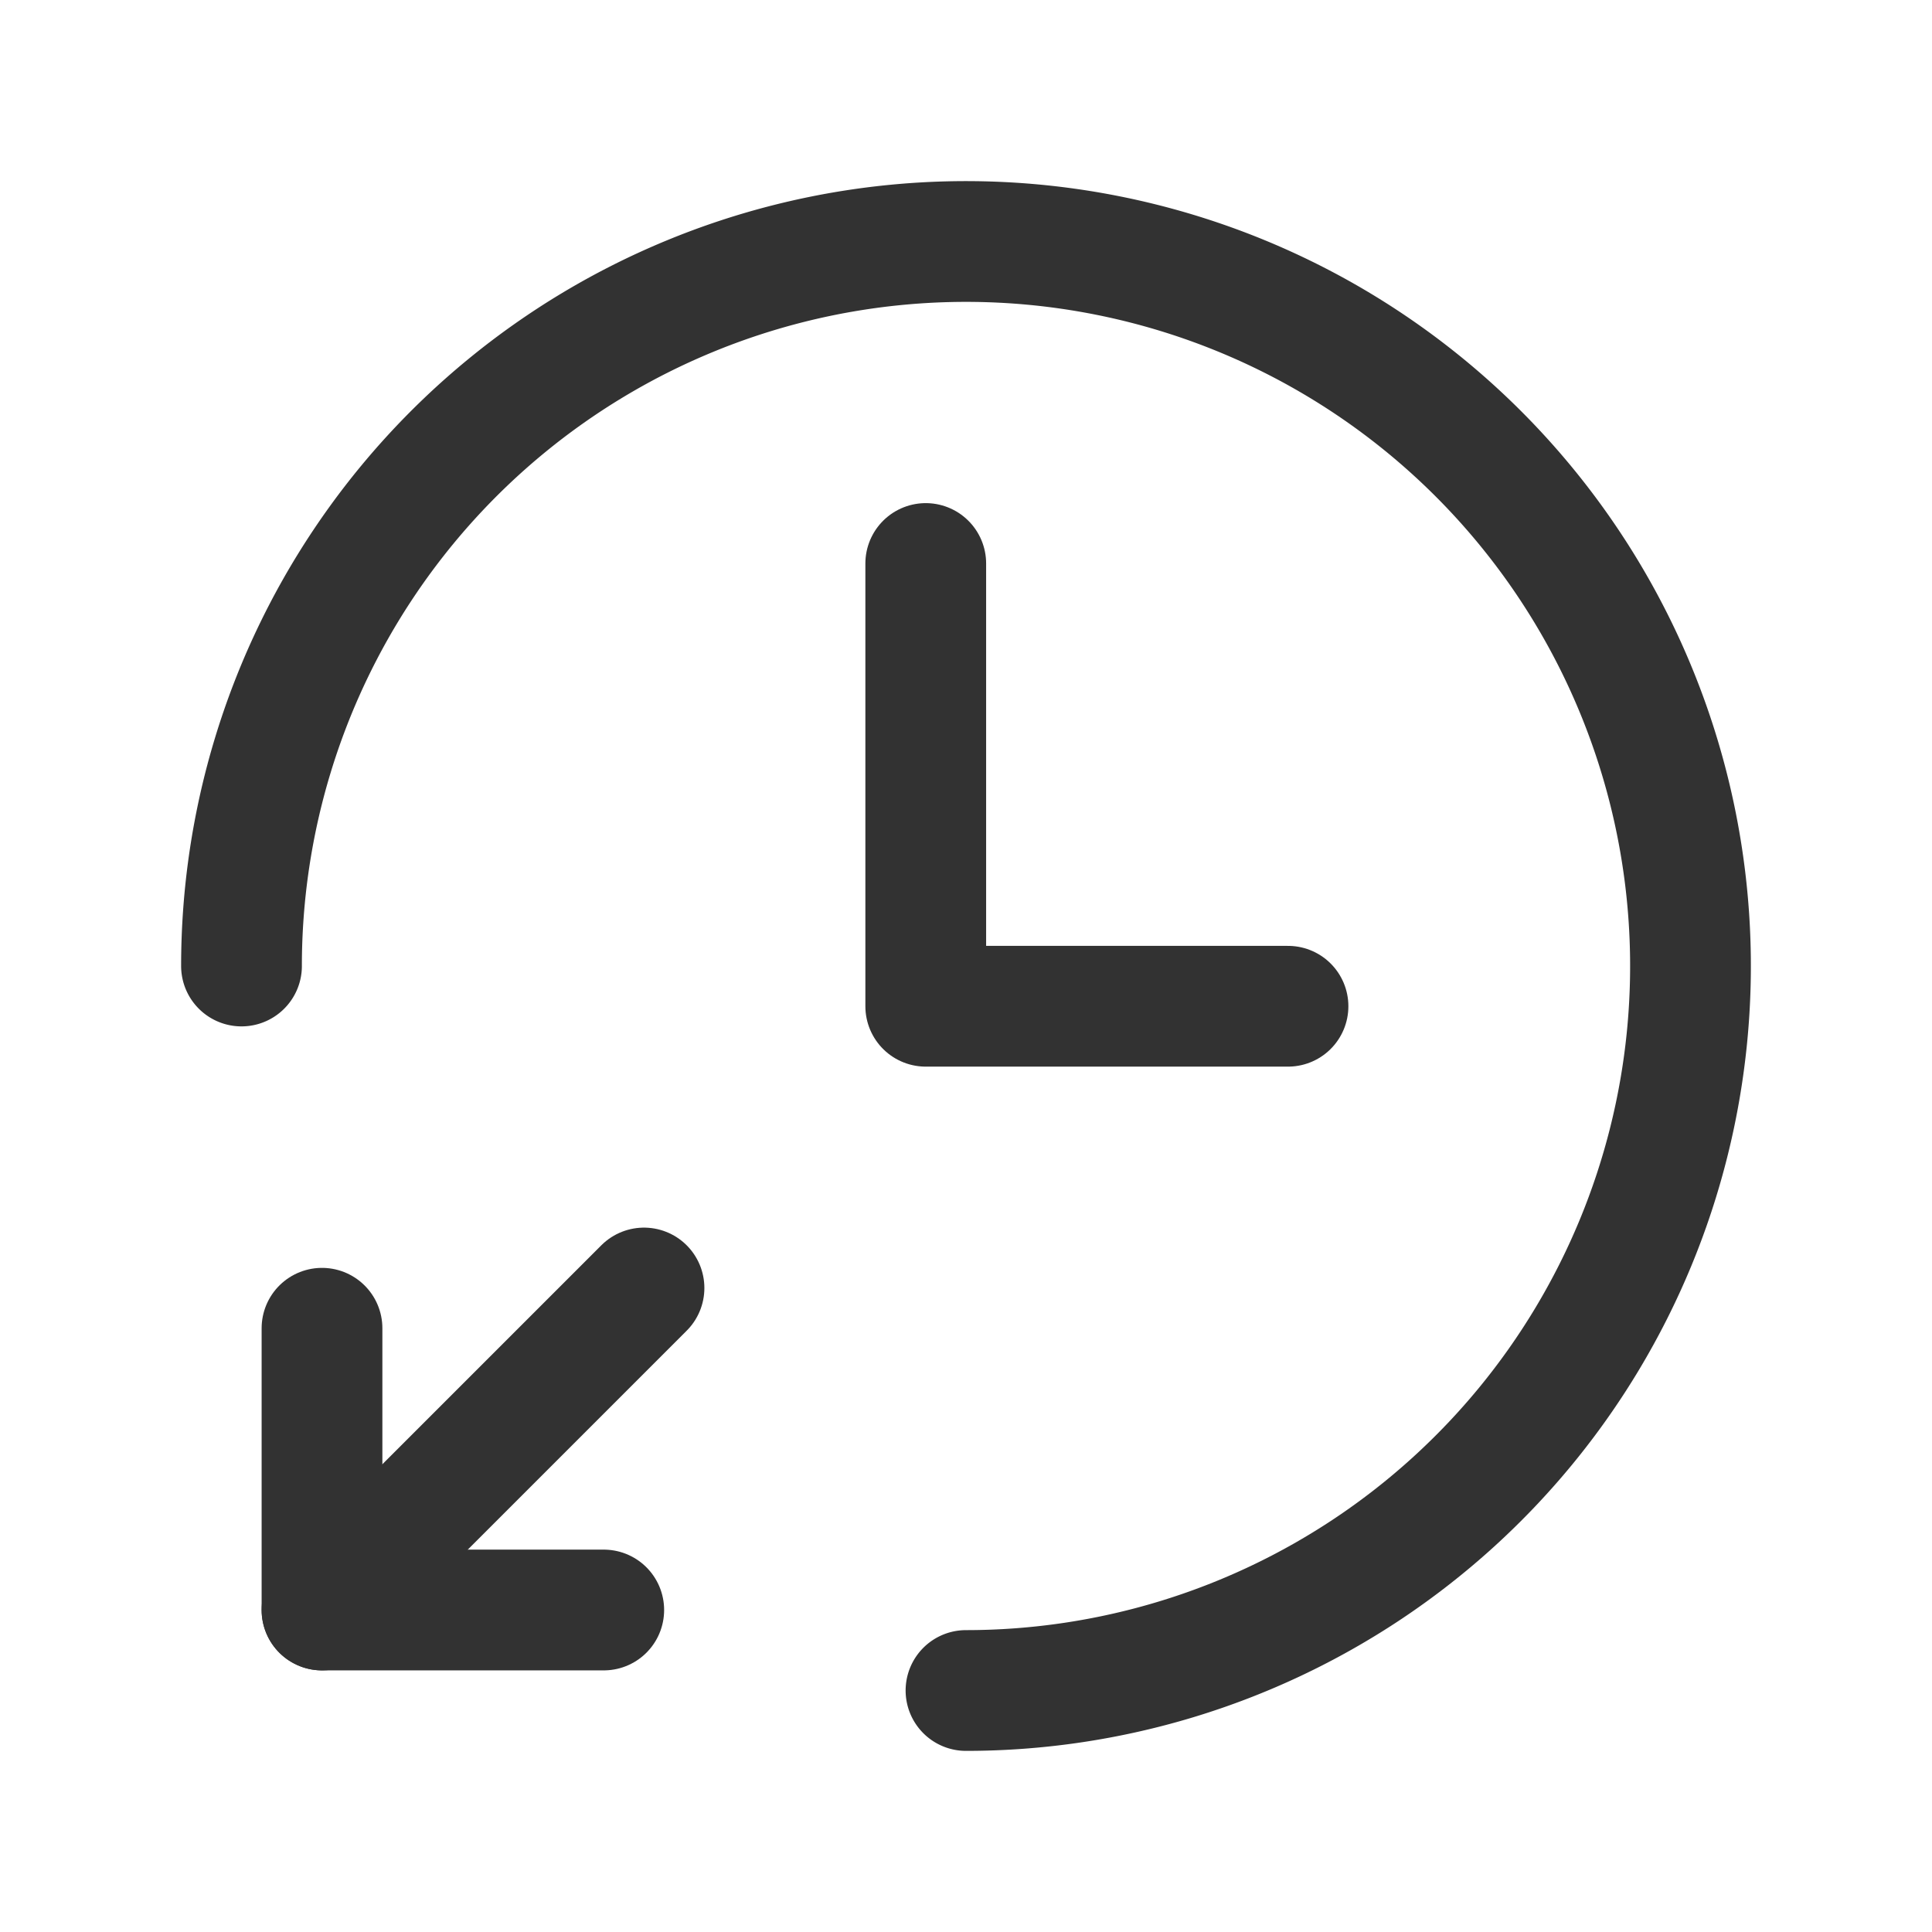 <svg xmlns="http://www.w3.org/2000/svg" viewBox="0 0 24 24"><line x1="8" y1="16" x2="4" y2="20" fill="none" stroke="#323232" stroke-linecap="round" stroke-linejoin="round" stroke-width="1.5"/><polyline points="4 16.5 4 20 7.5 20" fill="none" stroke="#323232" stroke-linecap="round" stroke-linejoin="round" stroke-width="1.5"/><polyline points="16 12.5 11.5 12.5 11.5 7" fill="none" stroke="#323232" stroke-linecap="round" stroke-linejoin="round" stroke-width="1.5"/><path d="M3,12a9,9,0,1,1,9,9" fill="none" stroke="#323232" stroke-linecap="round" stroke-linejoin="round" stroke-width="1.5"/></svg>